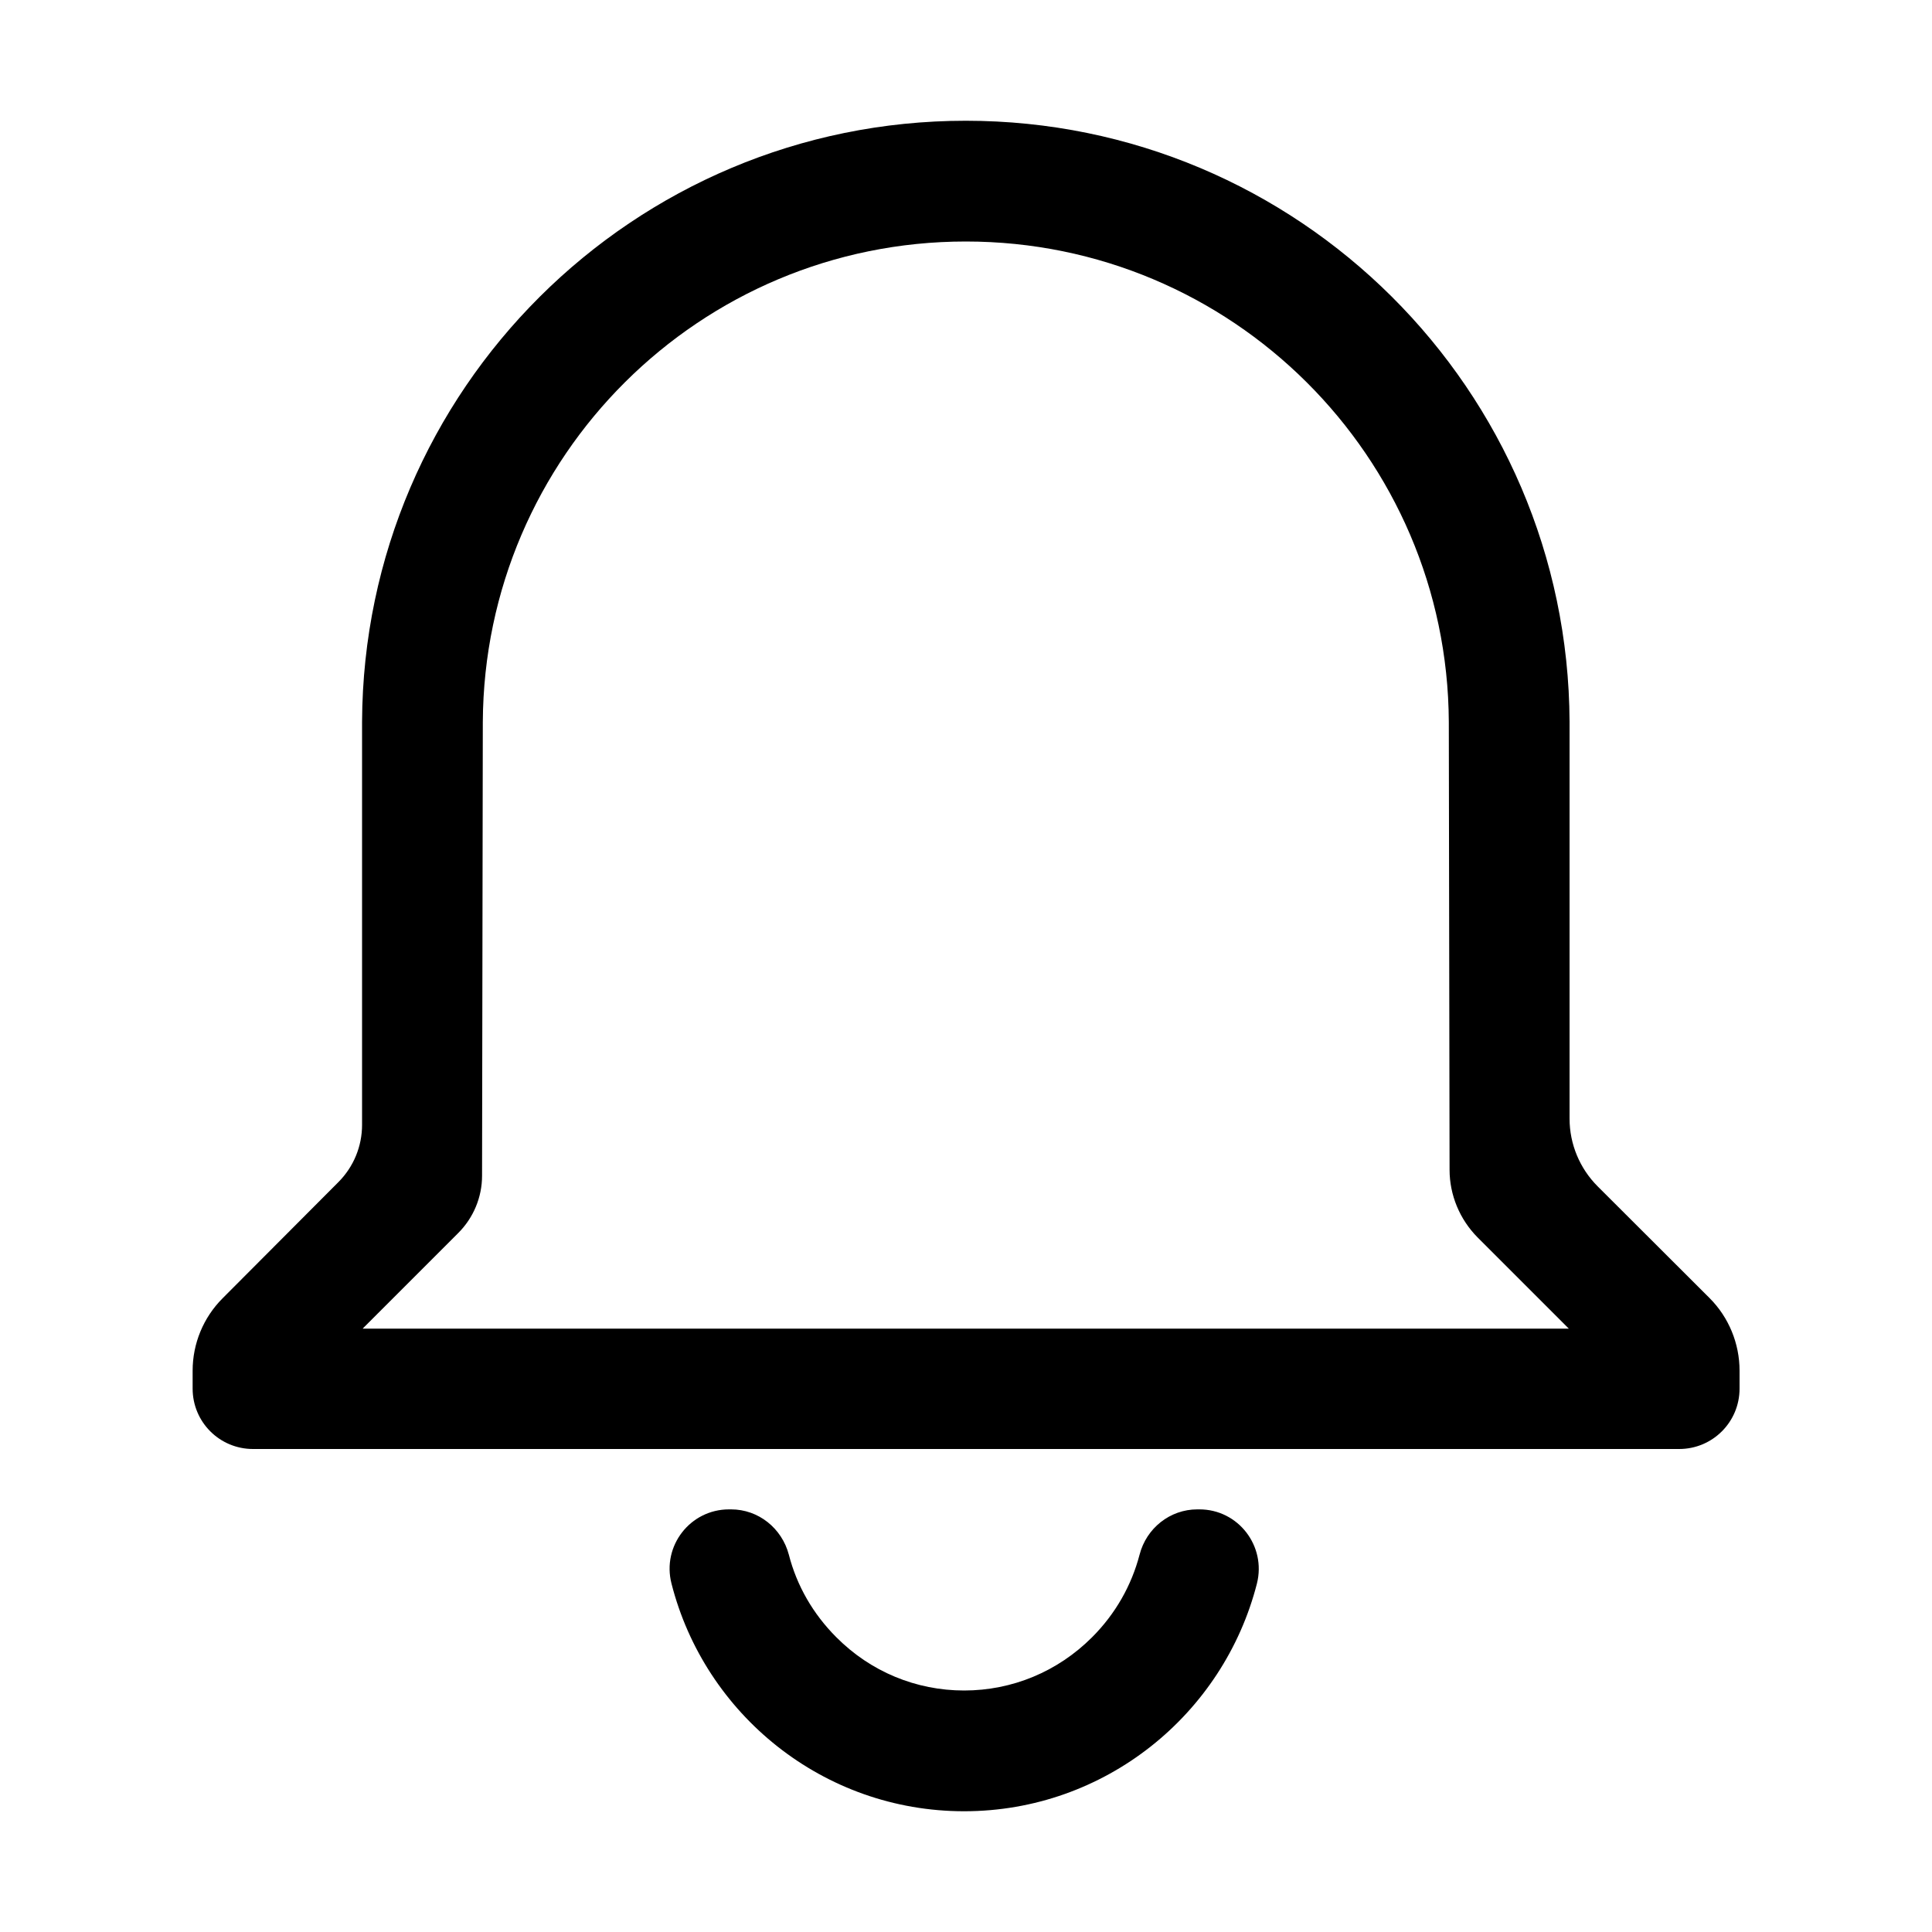 <?xml version="1.0" standalone="no"?><!DOCTYPE svg PUBLIC "-//W3C//DTD SVG 1.1//EN" "http://www.w3.org/Graphics/SVG/1.1/DTD/svg11.dtd"><svg t="1501943719356" class="icon" style="" viewBox="0 0 1024 1024" version="1.1" xmlns="http://www.w3.org/2000/svg" p-id="13837" xmlns:xlink="http://www.w3.org/1999/xlink" width="200" height="200"><defs><style type="text/css"></style></defs><path d="M846.8 628.8c-9.5-9.5-14.9-22.4-14.9-35.9L831.9 382.5l0 0C831.1 206.5 688.1 64 511.9 64S192.7 206.5 191.9 382.5l0 213.7c0 11.4-4.5 22.3-12.6 30.4L118 688.1c-10.2 10.2-15.9 24-15.9 38.4l0 9.5c0 17.7 14.3 32 32 32L890 768c17.7 0 32-14.3 32-32l0-9.5c0-14.4-5.7-28.3-15.9-38.5L846.8 628.8zM192.3 704.1l50.6-50.6c8-8 12.6-18.9 12.6-30.3l0.4-240.5C256.6 241.8 371 128 511.9 128s255.3 113.9 256 254.6l0 0 0.4 237.4c0 13.4 5.4 26.3 14.8 35.8l48.4 48.4L192.3 704.2z" p-id="13838"></path><path d="M511 960c-74.7 0-137.5-51.4-155.1-120.7-5.1-19.9 9.9-39.3 30.5-39.3l1.1 0c14.5 0 26.9 10 30.6 24 4.2 16.4 12.8 31.4 25.2 43.8C461.4 886 485.5 896 511 896s49.6-10 67.8-28.2c12.4-12.4 20.9-27.4 25.2-43.8 3.6-14 16.1-24 30.6-24l1.1 0c20.6 0 35.5 19.4 30.5 39.3C648.5 908.6 585.7 960 511 960z" p-id="13839"></path></svg>
